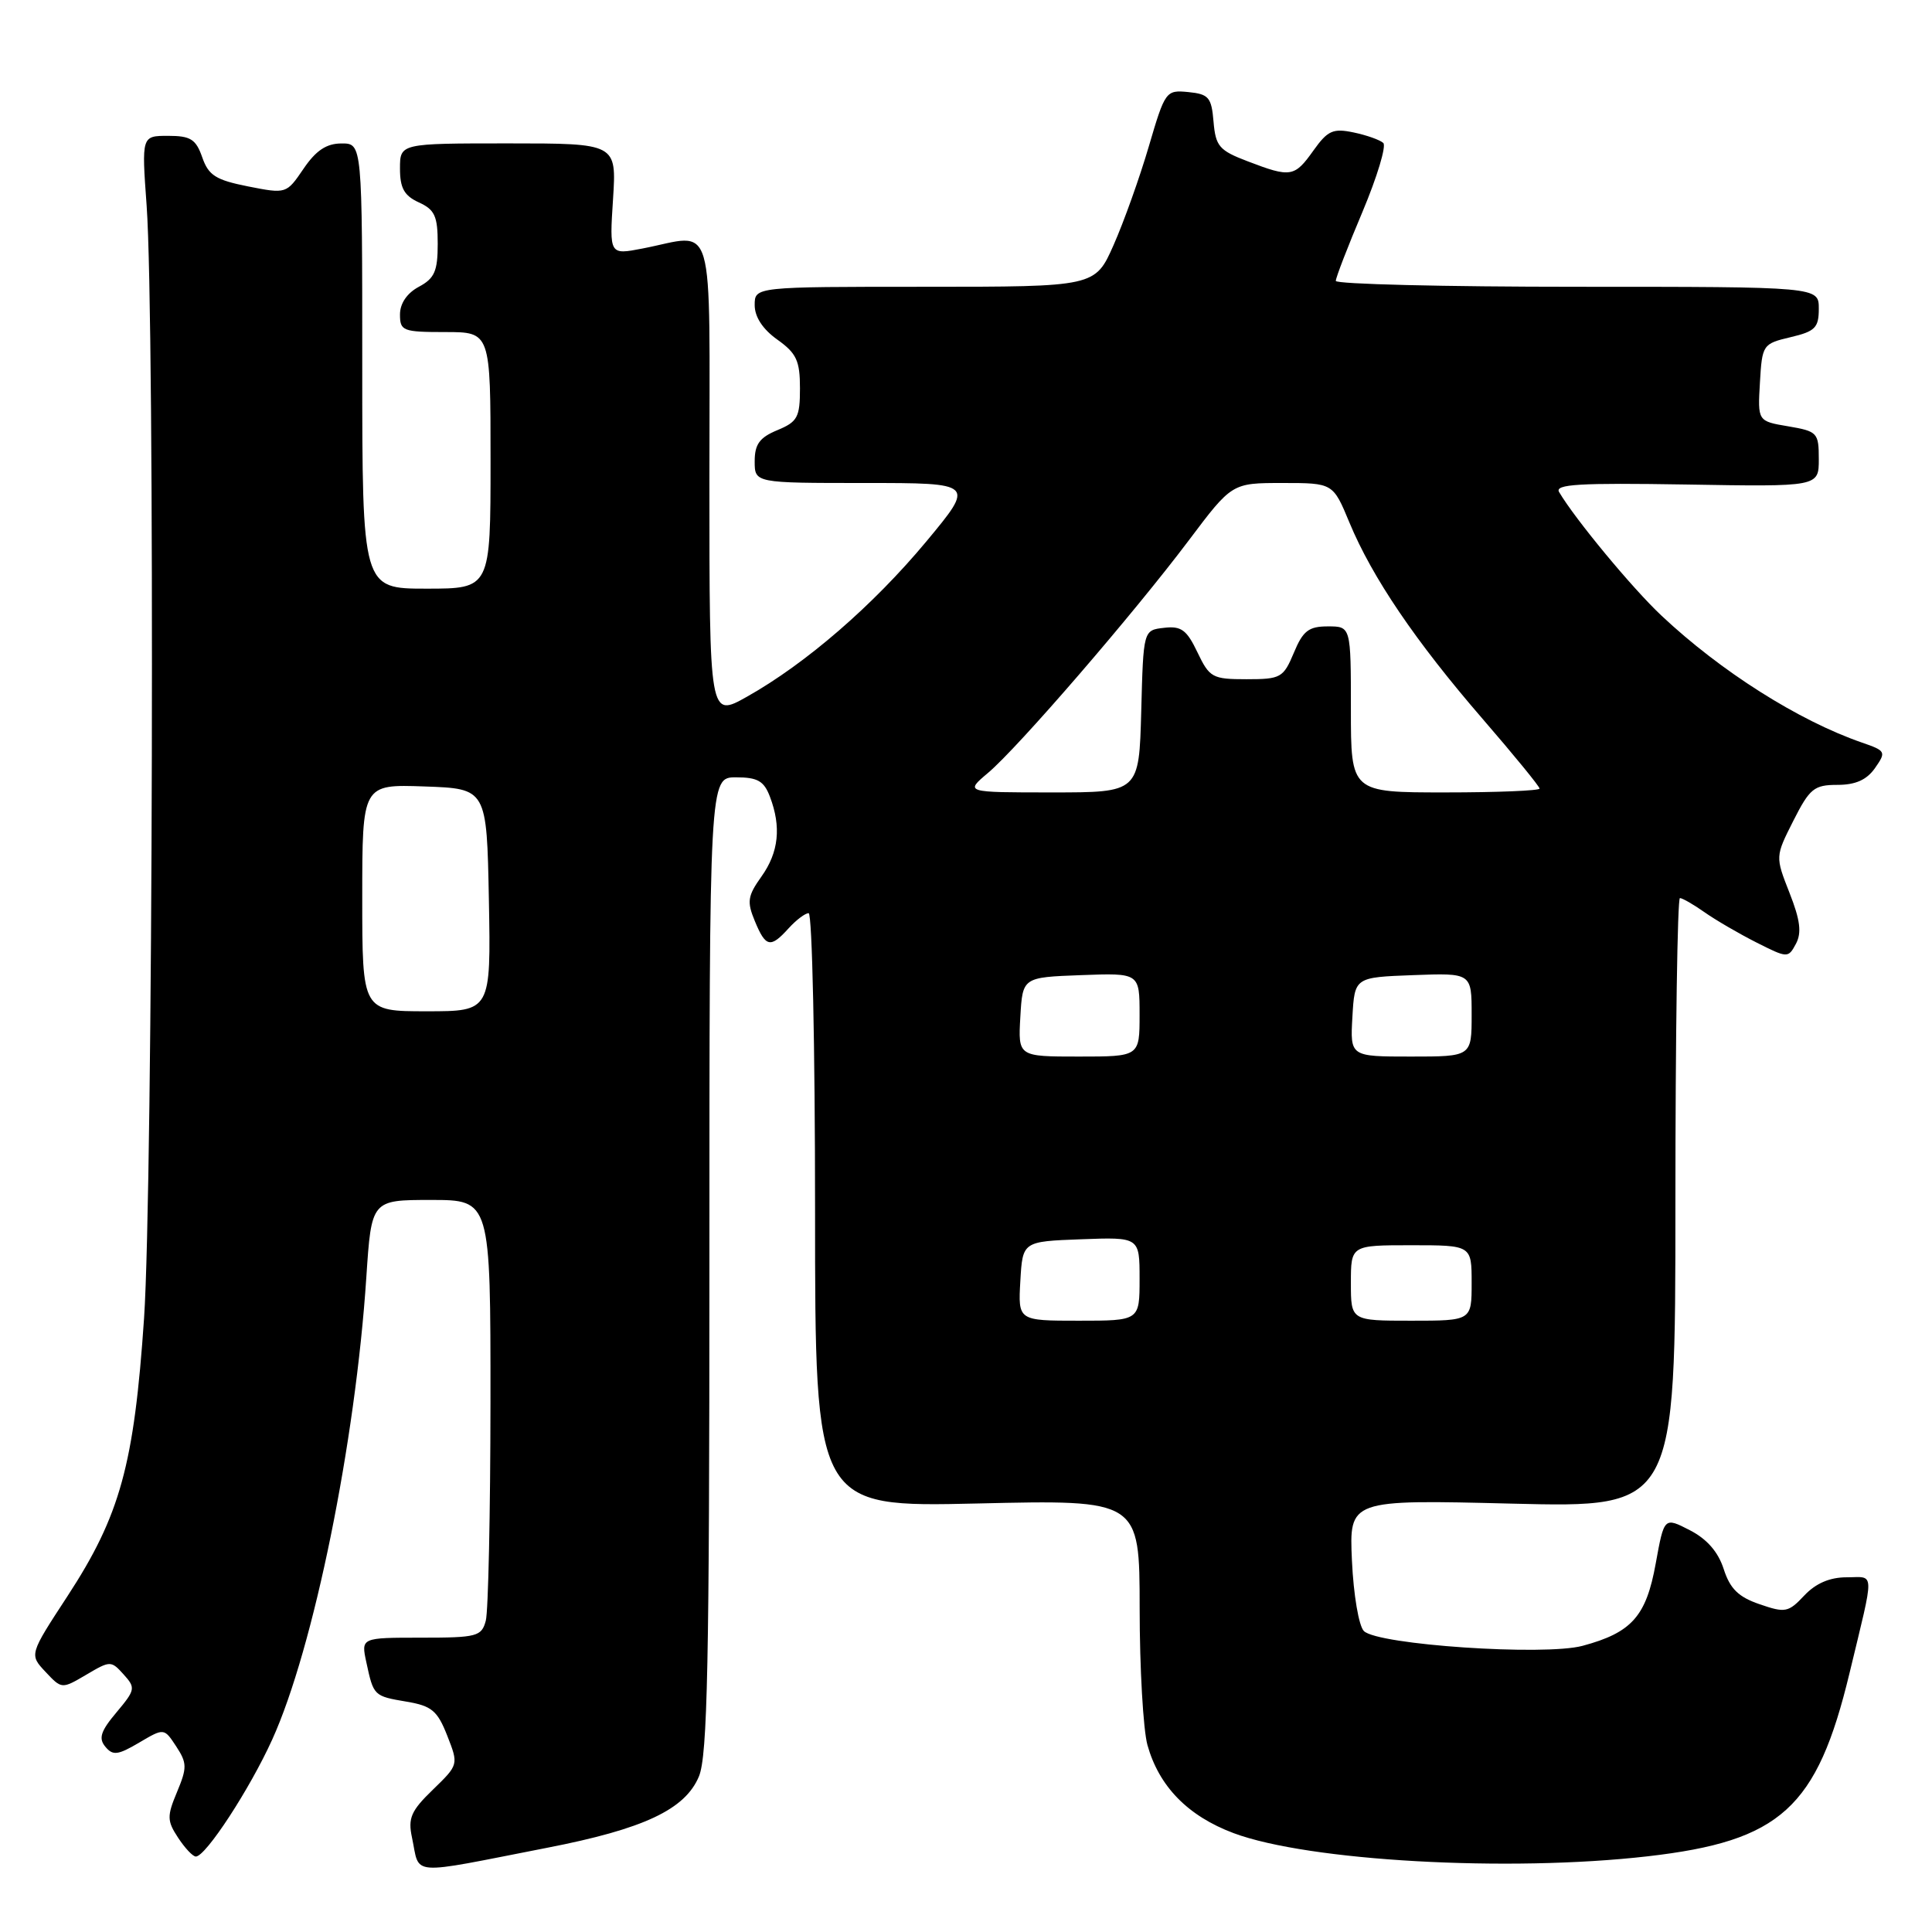 <?xml version="1.0" encoding="UTF-8" standalone="no"?>
<!DOCTYPE svg PUBLIC "-//W3C//DTD SVG 1.1//EN" "http://www.w3.org/Graphics/SVG/1.1/DTD/svg11.dtd" >
<svg xmlns="http://www.w3.org/2000/svg" xmlns:xlink="http://www.w3.org/1999/xlink" version="1.1" viewBox="0 0 256 256">
 <g >
 <path fill="currentColor"
d=" M 72.50 244.84 C 85.30 242.35 90.78 239.77 92.61 235.39 C 93.75 232.67 94.00 220.35 94.00 167.53 C 94.00 103.00 94.00 103.00 97.52 103.00 C 100.39 103.00 101.23 103.48 102.02 105.57 C 103.54 109.56 103.19 112.93 100.90 116.14 C 99.06 118.72 98.95 119.47 100.02 122.05 C 101.46 125.53 102.09 125.67 104.50 123.00 C 105.50 121.90 106.69 121.00 107.15 121.00 C 107.62 121.00 108.00 138.71 108.00 160.36 C 108.00 199.71 108.00 199.71 129.50 199.22 C 151.00 198.72 151.00 198.72 151.01 213.11 C 151.01 221.02 151.48 229.17 152.04 231.22 C 153.57 236.71 157.40 240.63 163.46 242.90 C 173.36 246.60 199.86 248.09 218.33 245.97 C 235.95 243.95 240.76 239.59 245.07 221.70 C 248.43 207.73 248.47 209.00 244.69 209.00 C 242.45 209.00 240.60 209.80 239.08 211.41 C 236.97 213.66 236.55 213.74 233.16 212.57 C 230.35 211.61 229.24 210.52 228.40 207.91 C 227.67 205.63 226.17 203.92 223.91 202.76 C 220.51 201.01 220.51 201.01 219.39 207.18 C 218.13 214.17 216.21 216.33 209.70 218.08 C 204.63 219.44 182.55 217.95 180.72 216.12 C 180.05 215.45 179.35 211.34 179.14 206.81 C 178.77 198.70 178.77 198.70 200.39 199.24 C 222.00 199.77 222.00 199.77 222.00 159.39 C 222.00 137.17 222.27 119.00 222.60 119.00 C 222.92 119.00 224.39 119.84 225.85 120.87 C 227.31 121.90 230.40 123.70 232.71 124.87 C 236.87 126.97 236.94 126.97 237.97 125.06 C 238.75 123.60 238.54 121.91 237.12 118.31 C 235.23 113.50 235.23 113.50 237.63 108.75 C 239.79 104.48 240.38 104.00 243.46 104.00 C 245.87 104.00 247.35 103.34 248.45 101.77 C 249.95 99.62 249.89 99.49 246.70 98.39 C 238.30 95.48 228.01 88.96 220.16 81.58 C 216.31 77.97 208.69 68.77 206.59 65.20 C 205.97 64.16 209.23 63.97 223.41 64.20 C 241.00 64.50 241.00 64.50 241.00 60.84 C 241.00 57.34 240.82 57.15 236.95 56.49 C 232.90 55.81 232.90 55.81 233.20 50.69 C 233.49 45.67 233.58 45.55 237.25 44.68 C 240.52 43.91 241.00 43.43 241.00 40.90 C 241.00 38.00 241.00 38.00 209.00 38.00 C 191.40 38.00 177.00 37.65 177.00 37.22 C 177.00 36.79 178.59 32.67 180.54 28.06 C 182.48 23.44 183.72 19.34 183.29 18.94 C 182.85 18.54 181.09 17.91 179.36 17.55 C 176.63 16.98 175.93 17.29 174.04 19.94 C 171.53 23.47 171.03 23.56 165.34 21.38 C 161.55 19.94 161.08 19.39 160.80 16.13 C 160.53 12.90 160.17 12.47 157.46 12.20 C 154.49 11.91 154.38 12.06 152.22 19.41 C 151.01 23.54 148.91 29.41 147.56 32.46 C 145.11 38.00 145.11 38.00 122.56 38.00 C 100.00 38.00 100.00 38.00 100.00 40.43 C 100.00 41.99 101.07 43.63 103.00 45.00 C 105.54 46.81 106.00 47.80 106.00 51.45 C 106.00 55.29 105.68 55.89 103.00 57.00 C 100.65 57.97 100.00 58.87 100.00 61.12 C 100.00 64.00 100.00 64.00 114.59 64.00 C 129.18 64.00 129.18 64.00 122.74 71.75 C 115.69 80.22 106.78 87.93 98.99 92.31 C 94.00 95.12 94.00 95.12 94.00 63.56 C 94.00 27.78 94.94 31.04 85.13 32.93 C 80.75 33.78 80.75 33.78 81.23 26.39 C 81.70 19.00 81.70 19.00 67.35 19.00 C 53.00 19.00 53.00 19.00 53.00 22.34 C 53.00 24.93 53.56 25.93 55.50 26.82 C 57.61 27.78 58.00 28.64 58.00 32.31 C 58.00 35.93 57.58 36.89 55.50 38.00 C 53.93 38.84 53.00 40.21 53.00 41.67 C 53.00 43.85 53.38 44.00 59.00 44.00 C 65.00 44.00 65.00 44.00 65.00 61.00 C 65.00 78.00 65.00 78.00 56.50 78.00 C 48.00 78.00 48.00 78.00 48.00 48.50 C 48.00 19.00 48.00 19.00 45.25 19.01 C 43.26 19.01 41.87 19.93 40.22 22.36 C 37.95 25.69 37.94 25.70 32.87 24.70 C 28.59 23.85 27.63 23.24 26.80 20.85 C 25.96 18.44 25.25 18.00 22.28 18.00 C 18.76 18.00 18.76 18.00 19.43 27.25 C 20.54 42.54 20.27 157.19 19.09 174.65 C 17.77 194.08 15.93 200.79 8.94 211.50 C 3.88 219.24 3.88 219.24 6.03 221.53 C 8.18 223.82 8.18 223.82 11.43 221.91 C 14.61 220.03 14.72 220.03 16.38 221.87 C 17.99 223.65 17.94 223.91 15.44 226.89 C 13.34 229.38 13.03 230.34 13.96 231.45 C 14.95 232.65 15.62 232.57 18.43 230.91 C 21.74 228.96 21.74 228.96 23.35 231.41 C 24.79 233.61 24.80 234.23 23.46 237.44 C 22.11 240.66 22.13 241.27 23.60 243.51 C 24.50 244.88 25.55 246.00 25.95 246.00 C 27.26 246.00 33.09 237.07 36.07 230.50 C 41.55 218.43 47.10 191.13 48.54 169.25 C 49.22 159.00 49.22 159.00 57.11 159.00 C 65.00 159.00 65.00 159.00 64.99 185.75 C 64.98 200.46 64.70 213.51 64.37 214.75 C 63.81 216.84 63.22 217.00 55.80 217.00 C 47.84 217.00 47.84 217.00 48.54 220.25 C 49.50 224.72 49.52 224.74 53.88 225.48 C 57.20 226.04 57.96 226.67 59.26 229.98 C 60.77 233.83 60.77 233.83 57.36 237.14 C 54.46 239.94 54.04 240.91 54.59 243.48 C 55.69 248.63 53.81 248.49 72.50 244.84 Z  M 135.20 169.75 C 135.50 164.50 135.50 164.50 143.25 164.21 C 151.00 163.92 151.00 163.92 151.00 169.46 C 151.00 175.00 151.00 175.00 142.95 175.00 C 134.90 175.00 134.90 175.00 135.20 169.75 Z  M 179.00 170.00 C 179.00 165.00 179.00 165.00 187.00 165.00 C 195.00 165.00 195.00 165.00 195.00 170.00 C 195.00 175.00 195.00 175.00 187.00 175.00 C 179.00 175.00 179.00 175.00 179.00 170.00 Z  M 135.20 134.75 C 135.50 129.50 135.50 129.50 143.25 129.21 C 151.00 128.92 151.00 128.92 151.00 134.46 C 151.00 140.00 151.00 140.00 142.95 140.00 C 134.90 140.00 134.90 140.00 135.20 134.75 Z  M 179.20 134.75 C 179.50 129.50 179.50 129.50 187.25 129.21 C 195.00 128.92 195.00 128.92 195.00 134.46 C 195.00 140.00 195.00 140.00 186.95 140.00 C 178.90 140.00 178.90 140.00 179.20 134.75 Z  M 48.00 118.96 C 48.00 103.92 48.00 103.92 56.25 104.21 C 64.50 104.50 64.50 104.50 64.78 119.25 C 65.05 134.00 65.05 134.00 56.53 134.00 C 48.00 134.00 48.00 134.00 48.00 118.96 Z  M 130.91 102.42 C 134.87 99.09 150.18 81.36 157.53 71.59 C 163.24 64.00 163.24 64.00 169.94 64.00 C 176.63 64.00 176.63 64.00 178.81 69.25 C 181.83 76.52 187.55 84.96 196.44 95.24 C 200.60 100.05 204.00 104.21 204.00 104.49 C 204.00 104.77 198.38 105.00 191.50 105.00 C 179.00 105.00 179.00 105.00 179.00 94.00 C 179.00 83.00 179.00 83.00 175.95 83.00 C 173.41 83.00 172.65 83.58 171.44 86.50 C 170.05 89.81 169.71 90.00 165.17 90.00 C 160.65 90.00 160.27 89.79 158.67 86.44 C 157.25 83.46 156.52 82.92 154.24 83.19 C 151.50 83.50 151.50 83.50 151.22 94.25 C 150.93 105.00 150.93 105.00 139.39 105.00 C 127.85 105.00 127.85 105.00 130.91 102.42 Z "/>
</g>
</svg>